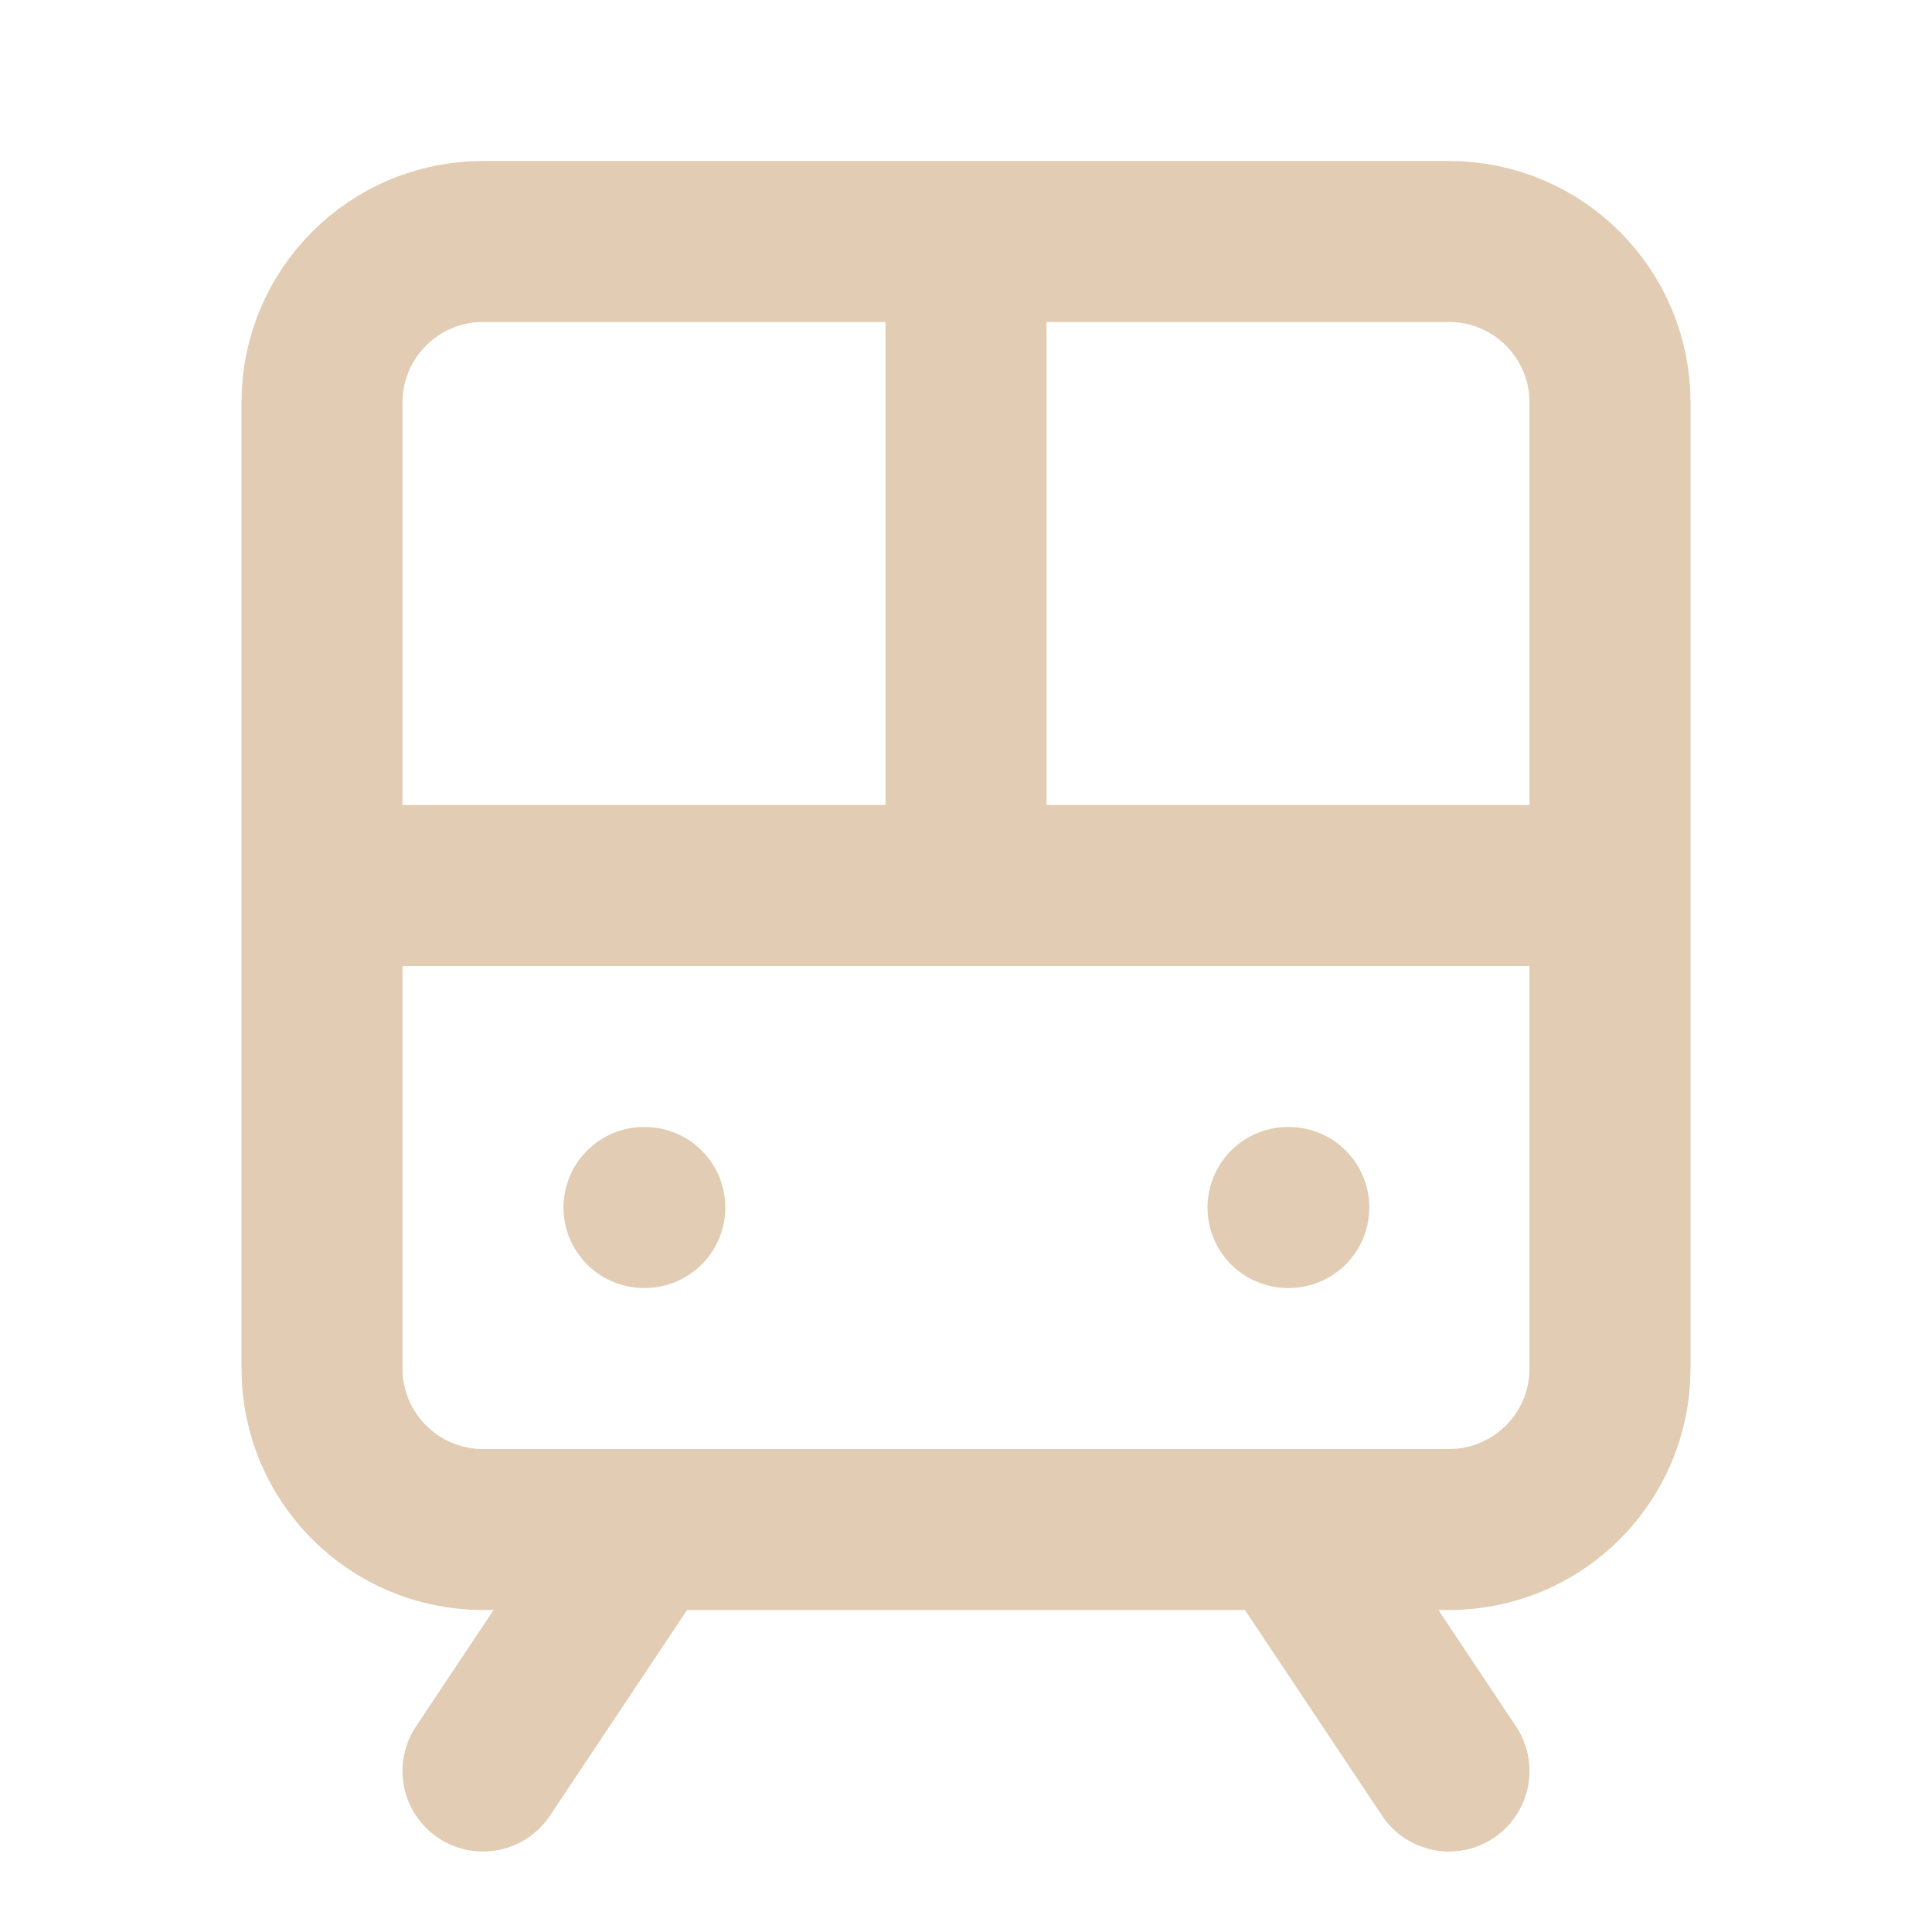 <svg width="24" height="24" viewBox="0 0 24 24" fill="none" xmlns="http://www.w3.org/2000/svg">
<path d="M4 11H20M12 3V11M8 19L6 22M18 22L16 19M8 15H8.01M16 15H16.01M6 3H18C19.105 3 20 3.895 20 5V17C20 18.105 19.105 19 18 19H6C4.895 19 4 18.105 4 17V5C4 3.895 4.895 3 6 3Z" stroke="#E2CCB3" stroke-width="2" stroke-linecap="round" stroke-linejoin="round"/>
</svg>
